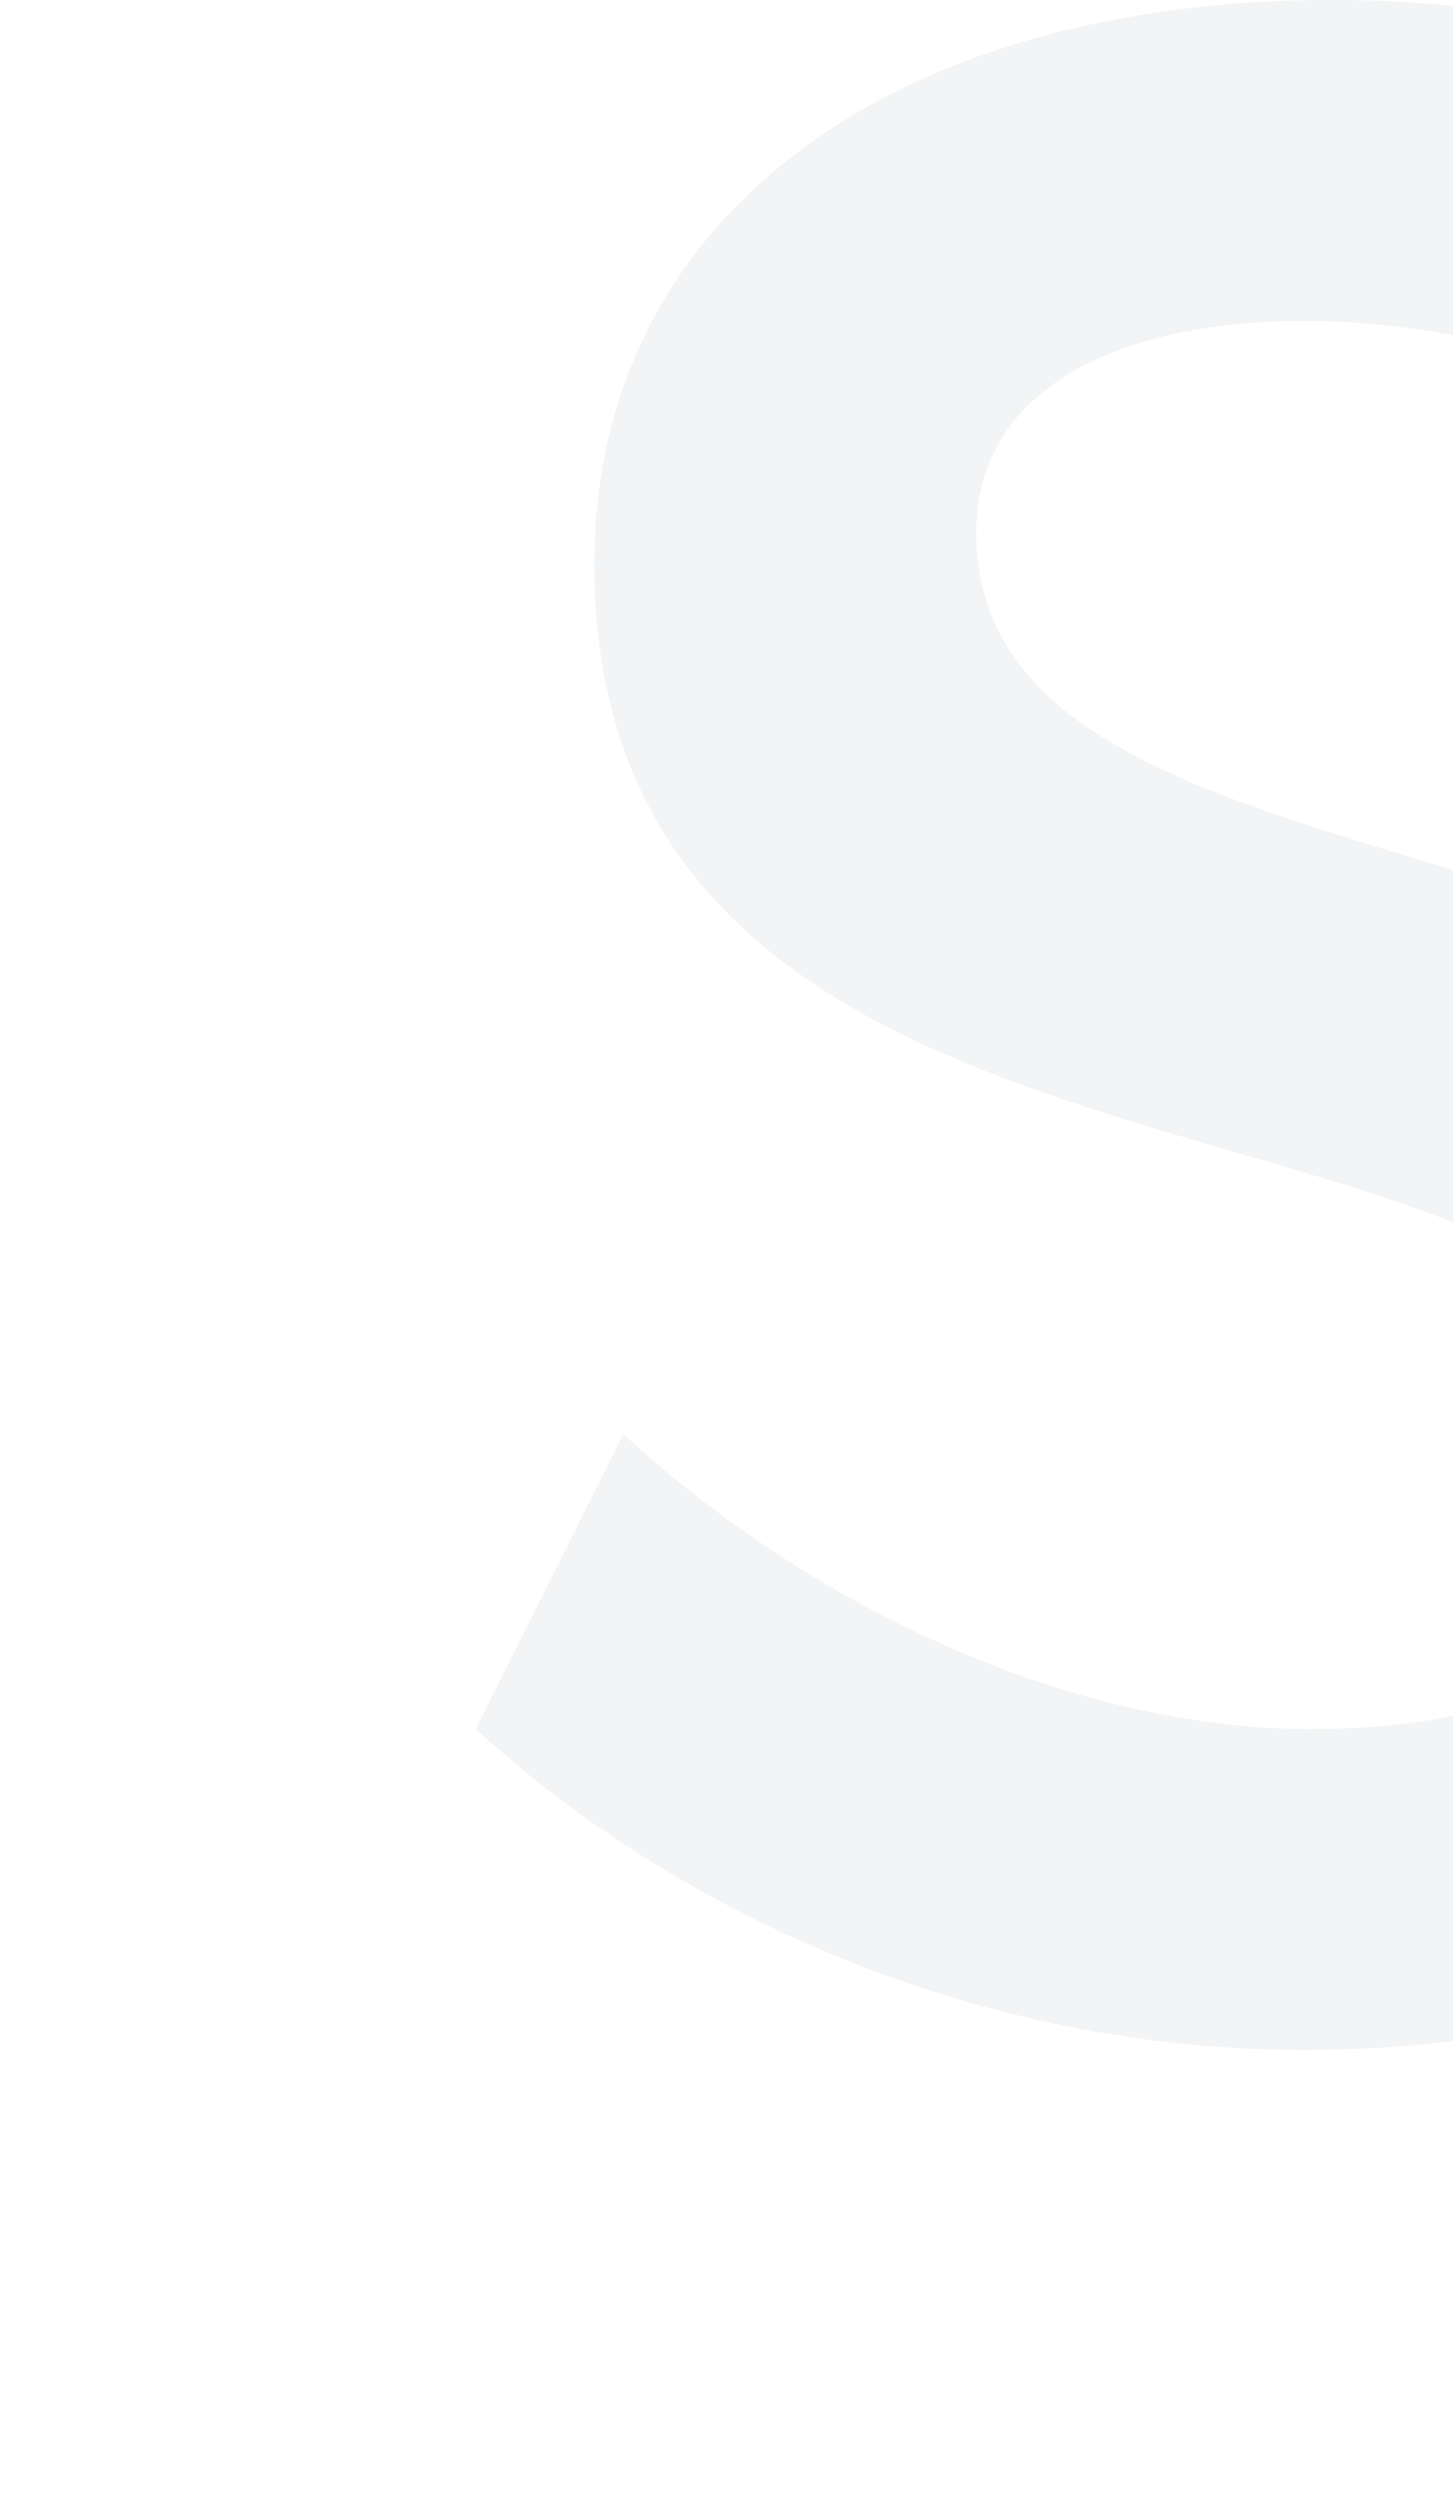 <svg width="672" height="1156" fill="none" xmlns="http://www.w3.org/2000/svg"><g clip-path="url(#clip0)"><path d="M616.1 0C412.697 0 274.865 100.282 274.865 260.733c0 332.937 505.831 216.61 505.831 425.197 0 72.203-65.571 113.653-175.301 113.653-100.363 0-220.799-48.136-317.148-136.384L220 799.583C316.349 887.831 455.519 948 602.719 948c206.079 0 353.278-102.956 353.278-270.093 1.339-336.948-504.492-227.306-504.492-431.882 0-62.843 60.218-97.608 152.552-97.608 70.923 0 172.625 25.405 274.326 86.912l65.571-139.058C856.972 38.776 737.874 0 616.1 0z" fill="#132631" fill-opacity=".05"/></g><defs><clipPath id="clip0"><path fill="#fff" d="M0 0h672v1156H0z"/></clipPath></defs></svg>